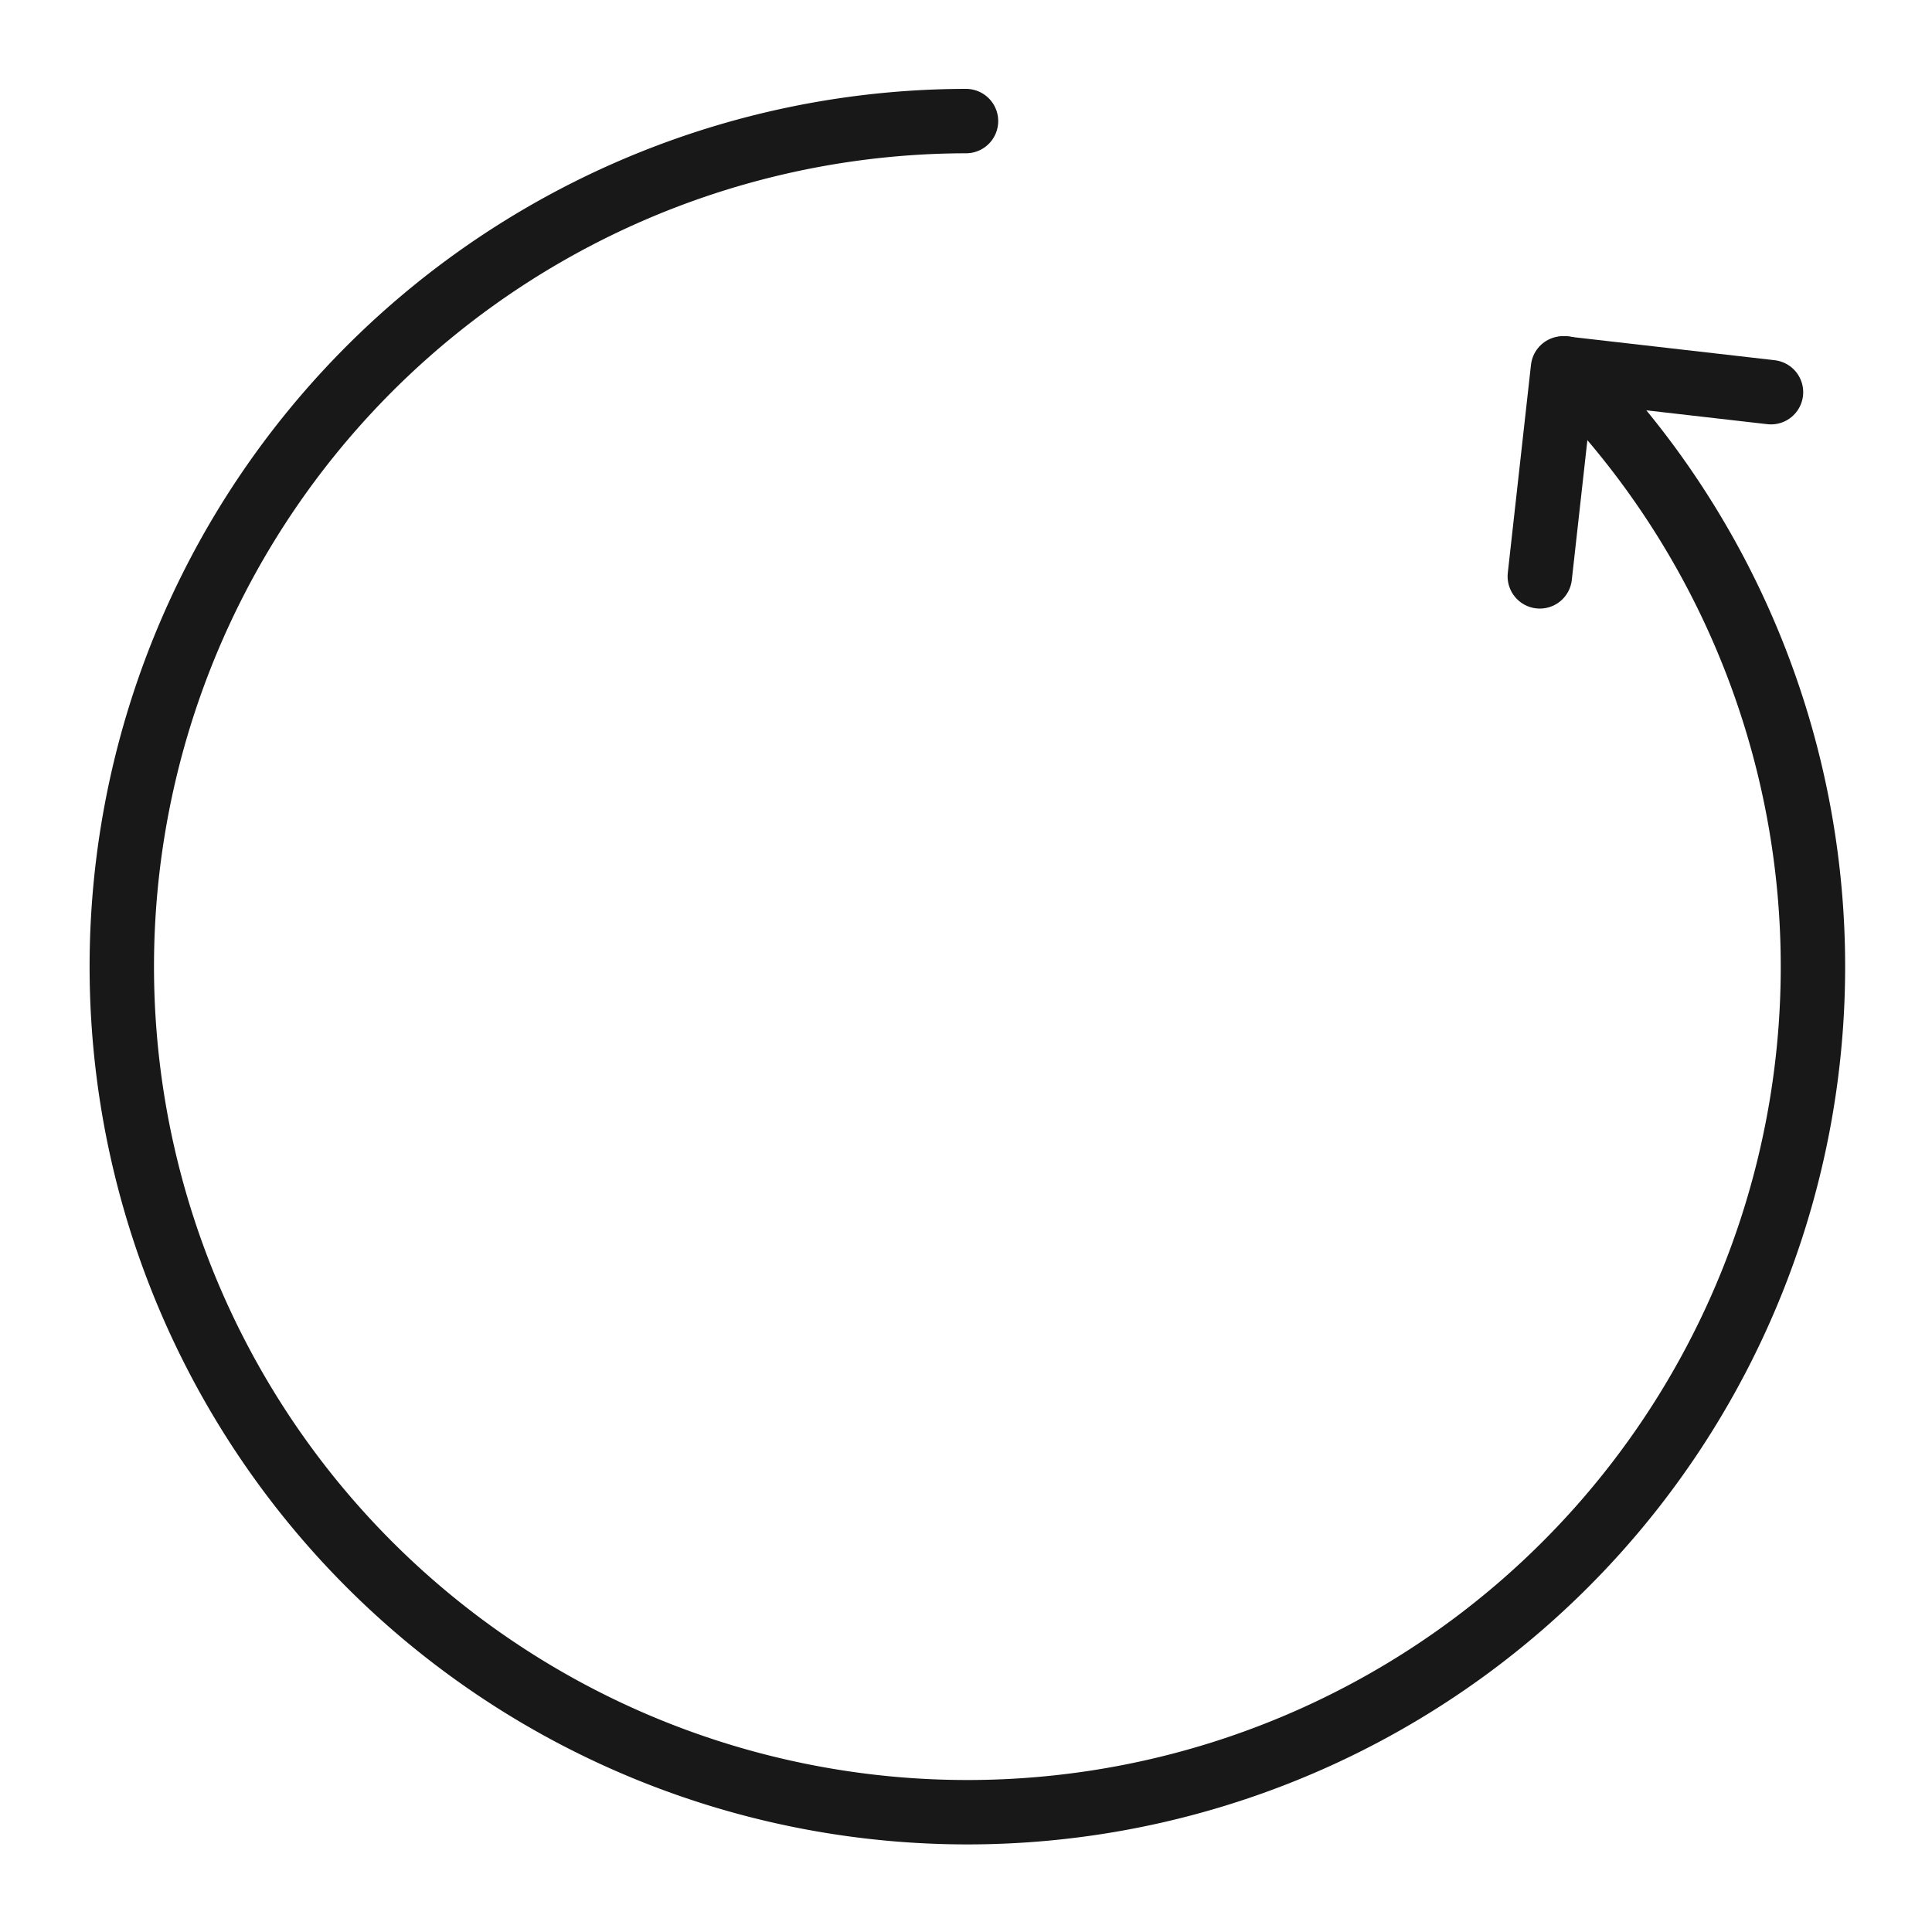 <svg id="레이어_1" data-name="레이어 1" xmlns="http://www.w3.org/2000/svg" viewBox="0 0 30 30"><defs><style>.cls-1{fill:none;stroke:#181818;stroke-linecap:round;stroke-linejoin:round;}</style></defs><title>대지asd 1</title><path class="cls-1" d="M24.3,5.72A13.13,13.13,0,1,1,15,1.88"/><polyline class="cls-1" points="23.91 8.95 24.27 5.72 27.5 6.09"/></svg>